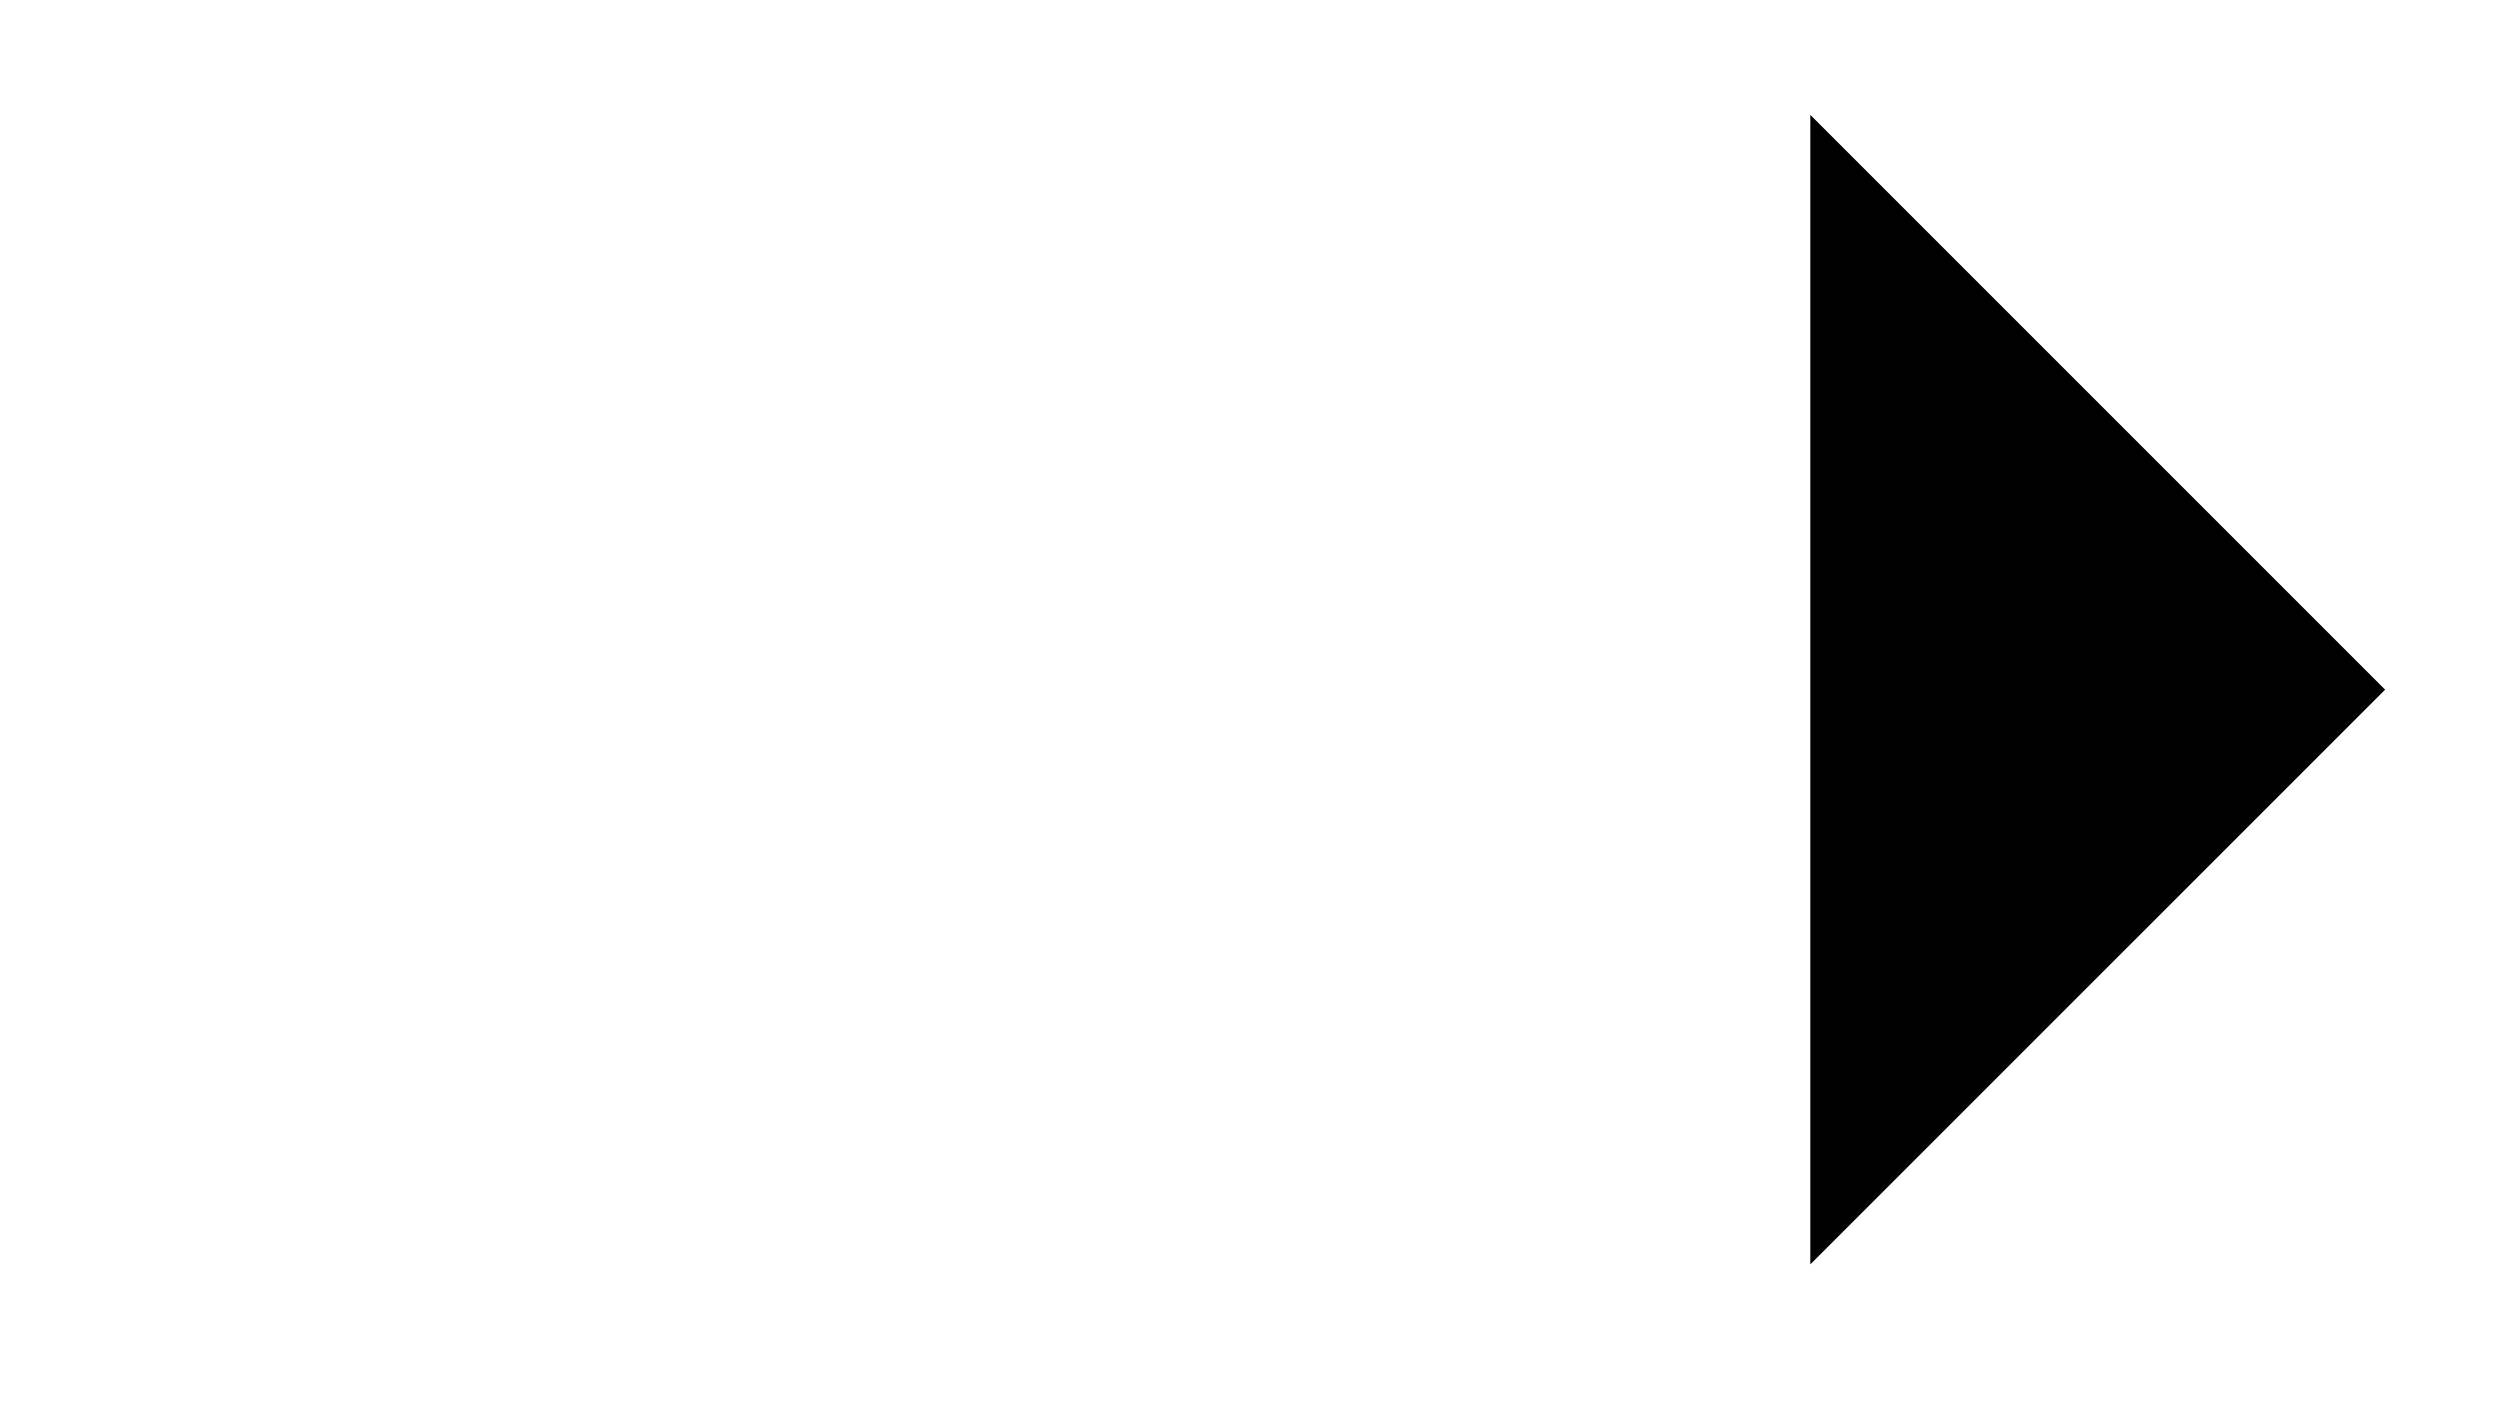 <svg width="23" height="13" viewBox="0 0 23 13"  xmlns="http://www.w3.org/2000/svg">
<g clip-path="url(#clip0_135_162)">
<path d="M0.793 6.345H21.414"  stroke-width="2" stroke-linecap="round" stroke-linejoin="round"/>
<path d="M16.655 1.057L21.943 6.345L16.655 11.632"  stroke-width="2" stroke-linecap="round" stroke-linejoin="round"/>
</g>
<defs>
<clipPath id="clip0_135_162">
<rect width="23" height="12.69" fill="white"/>
</clipPath>
</defs>
</svg>
